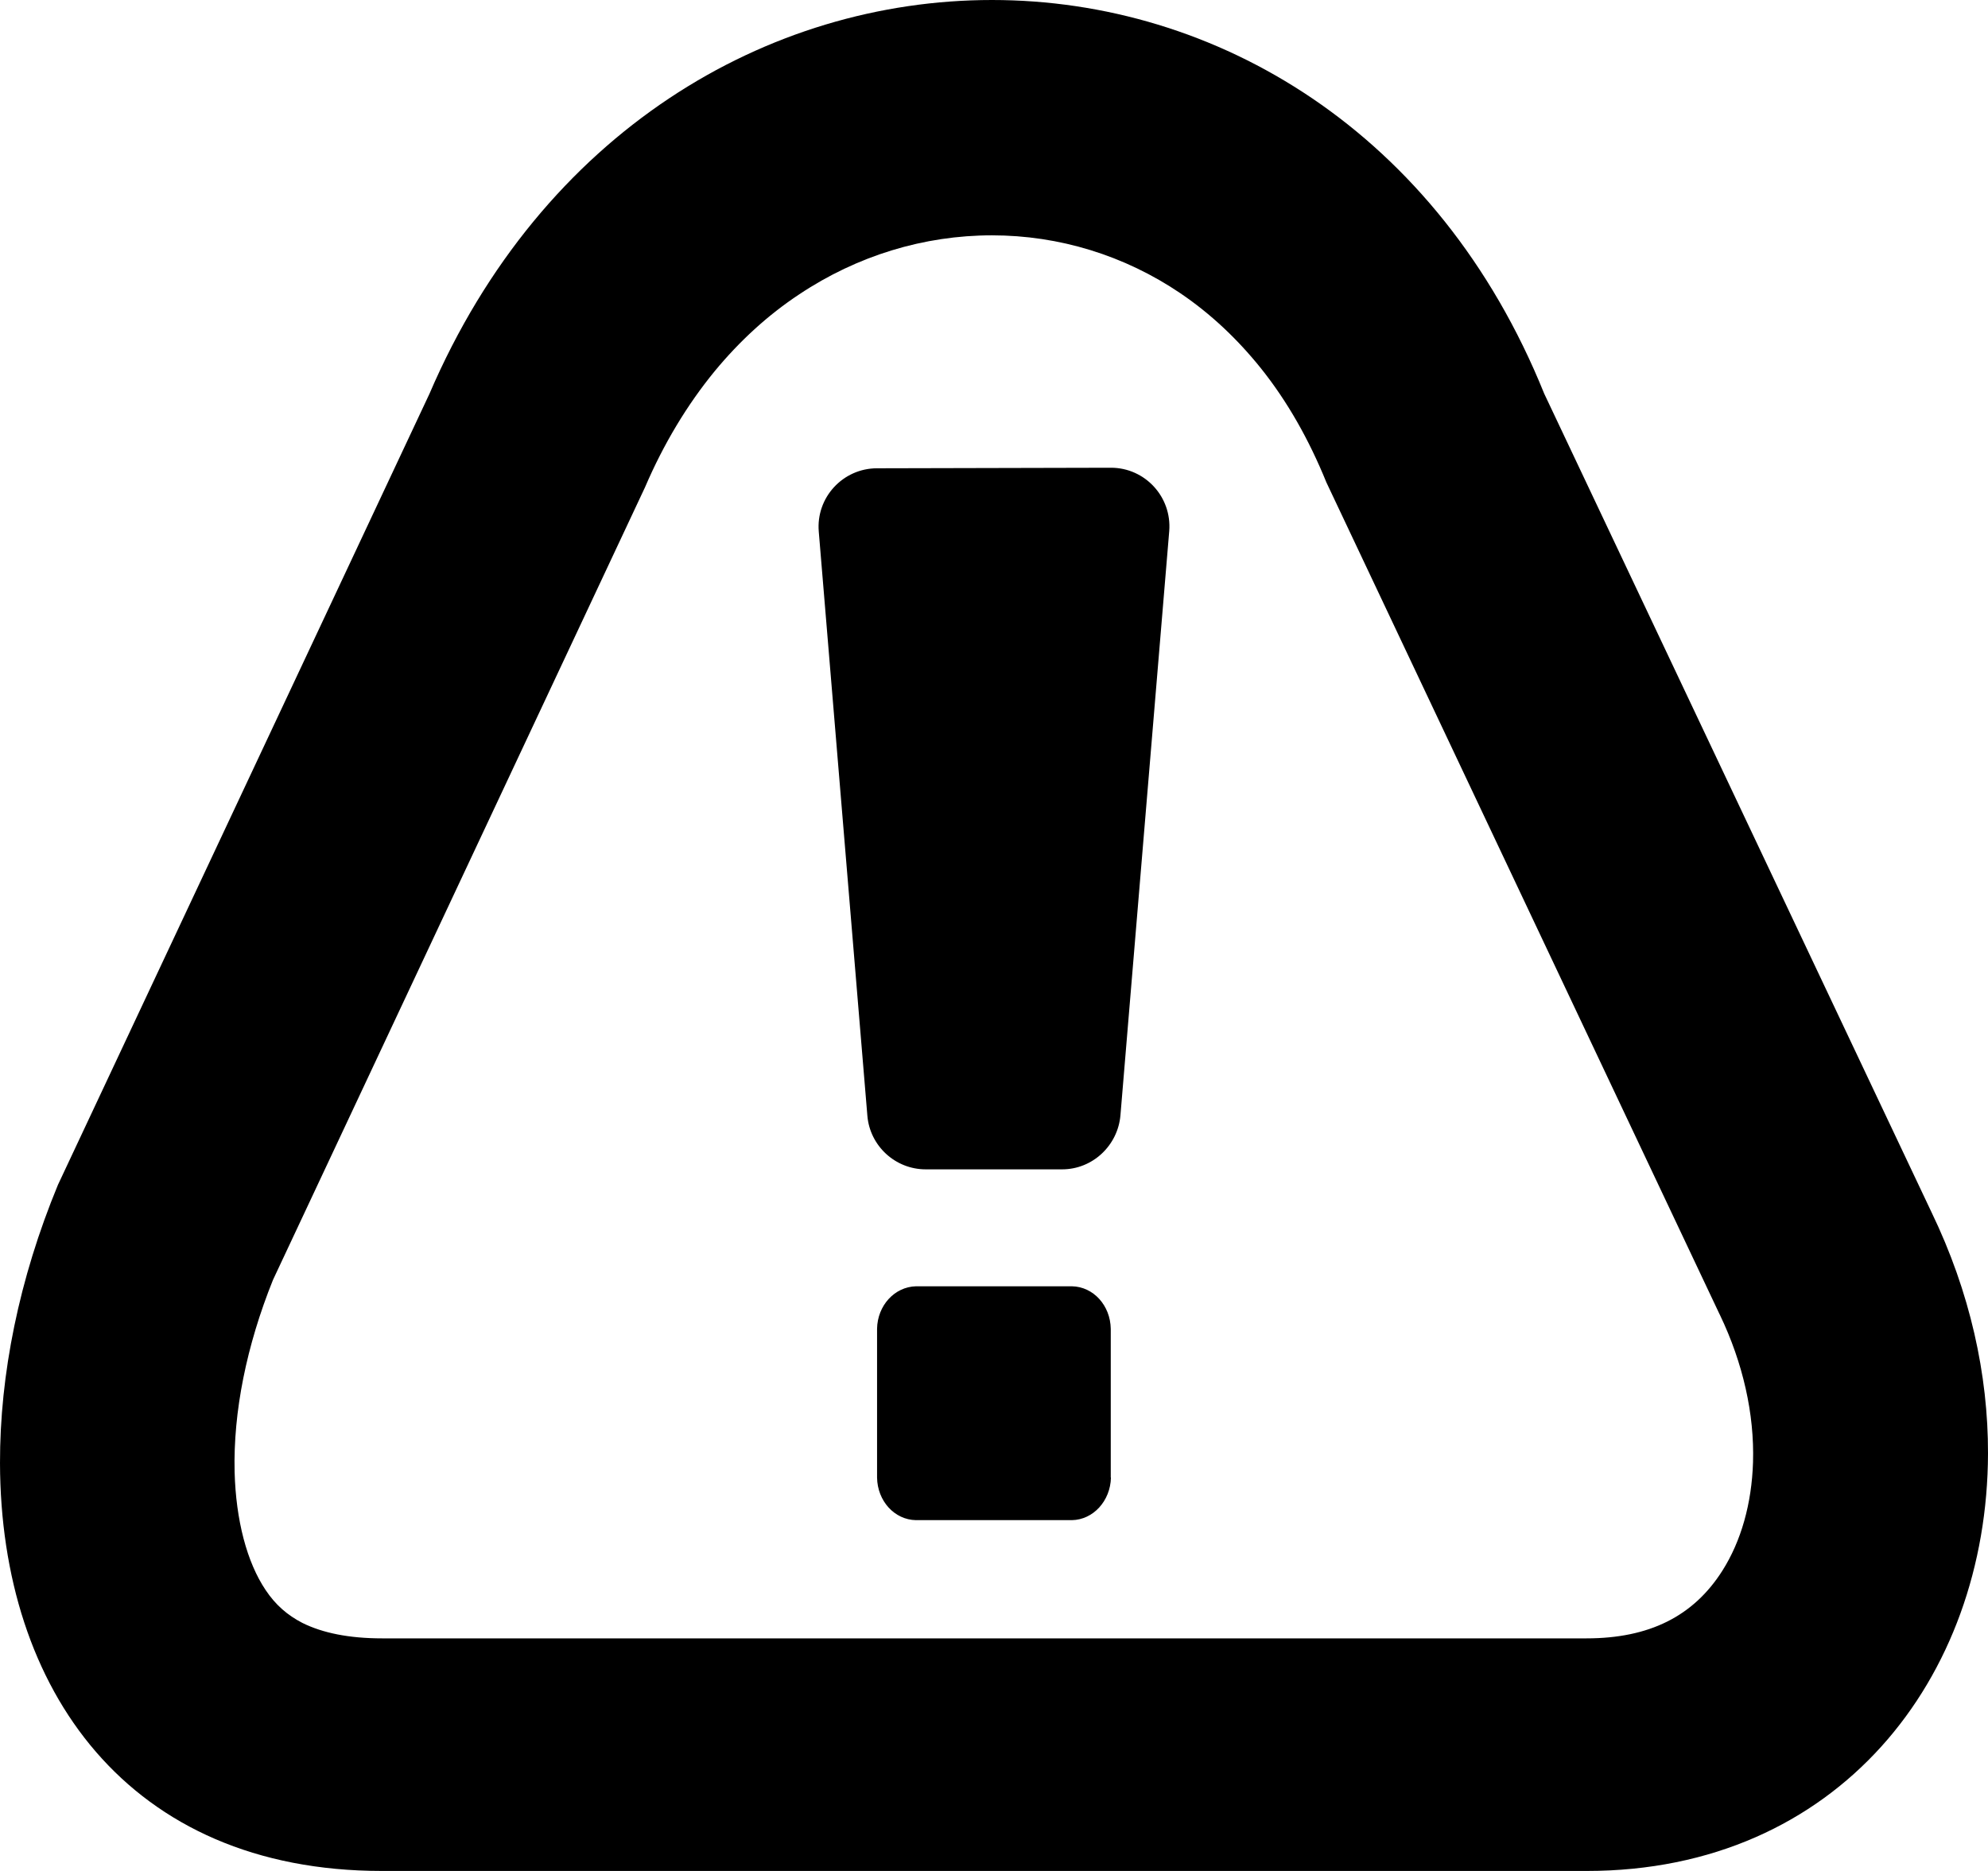 <!-- © Red Hat, Inc. MIT licensed --><svg xmlns="http://www.w3.org/2000/svg" data-icon-name="warning-triangle" height="1024" width="1088" viewBox="0 0 1088 1024"><path d="M1057.101,663.5 L845.101,215.4 C787.101,71.8 665.401,0 542.901,0 C420.201,0 296.701,71.9 235.001,215.6 L31.701,648.5 C10.401,700 -0.099,752.3 0.001,800.8 C0.301,924.8 70.201,1024 209.101,1024 L868.401,1024 C1005.801,1024 1087.701,918.6 1088.002,795.5 C1088.101,752.4 1078.201,707.2 1057.101,663.5 Z M959.401,800.3 C958.701,822.9 952.901,843.5 942.601,859.7 C926.801,884.6 902.601,896.7 868.301,896.7 L209.101,896.7 C191.201,896.7 176.601,893.8 165.401,888.2 C157.301,884 150.801,878.4 145.401,870.3 C135.101,855 129.101,832 128.401,805.6 C127.601,772.8 134.901,736.5 149.401,700.5 L353.001,266.7 C363.201,242.9 376.101,221.5 391.101,203.2 C404.801,186.6 420.301,172.4 437.401,161.1 C469.201,139.9 505.701,128.8 542.901,128.8 C579.701,128.8 615.401,139.8 646.001,160.5 C662.401,171.6 677.101,185.4 690.101,201.6 C704.501,219.6 716.401,240.6 725.901,264 L940.901,718.9 L941.101,719.3 L941.301,719.7 C953.901,746 960.201,773.9 959.401,800.3 Z M586.601,832 L501.301,832 C489.501,831.8 480.201,821.5 480.001,808.7 L480.001,727.3 C480.201,714.5 489.601,704.3 501.301,704 L586.601,704 C598.401,704.2 607.701,714.5 607.901,727.3 L607.901,808.7 L608.001,808.7 C607.701,821.5 598.301,831.8 586.601,832 M639.901,290.7 L613.201,610.4 C611.801,626.9 598.001,640 581.301,640 L506.601,640 C490.001,640 476.101,627.2 474.701,610.7 L448.101,291 C446.501,272.3 461.301,256.3 480.001,256.3 L608.001,256 C626.701,256 641.401,272 639.901,290.7" /></svg>